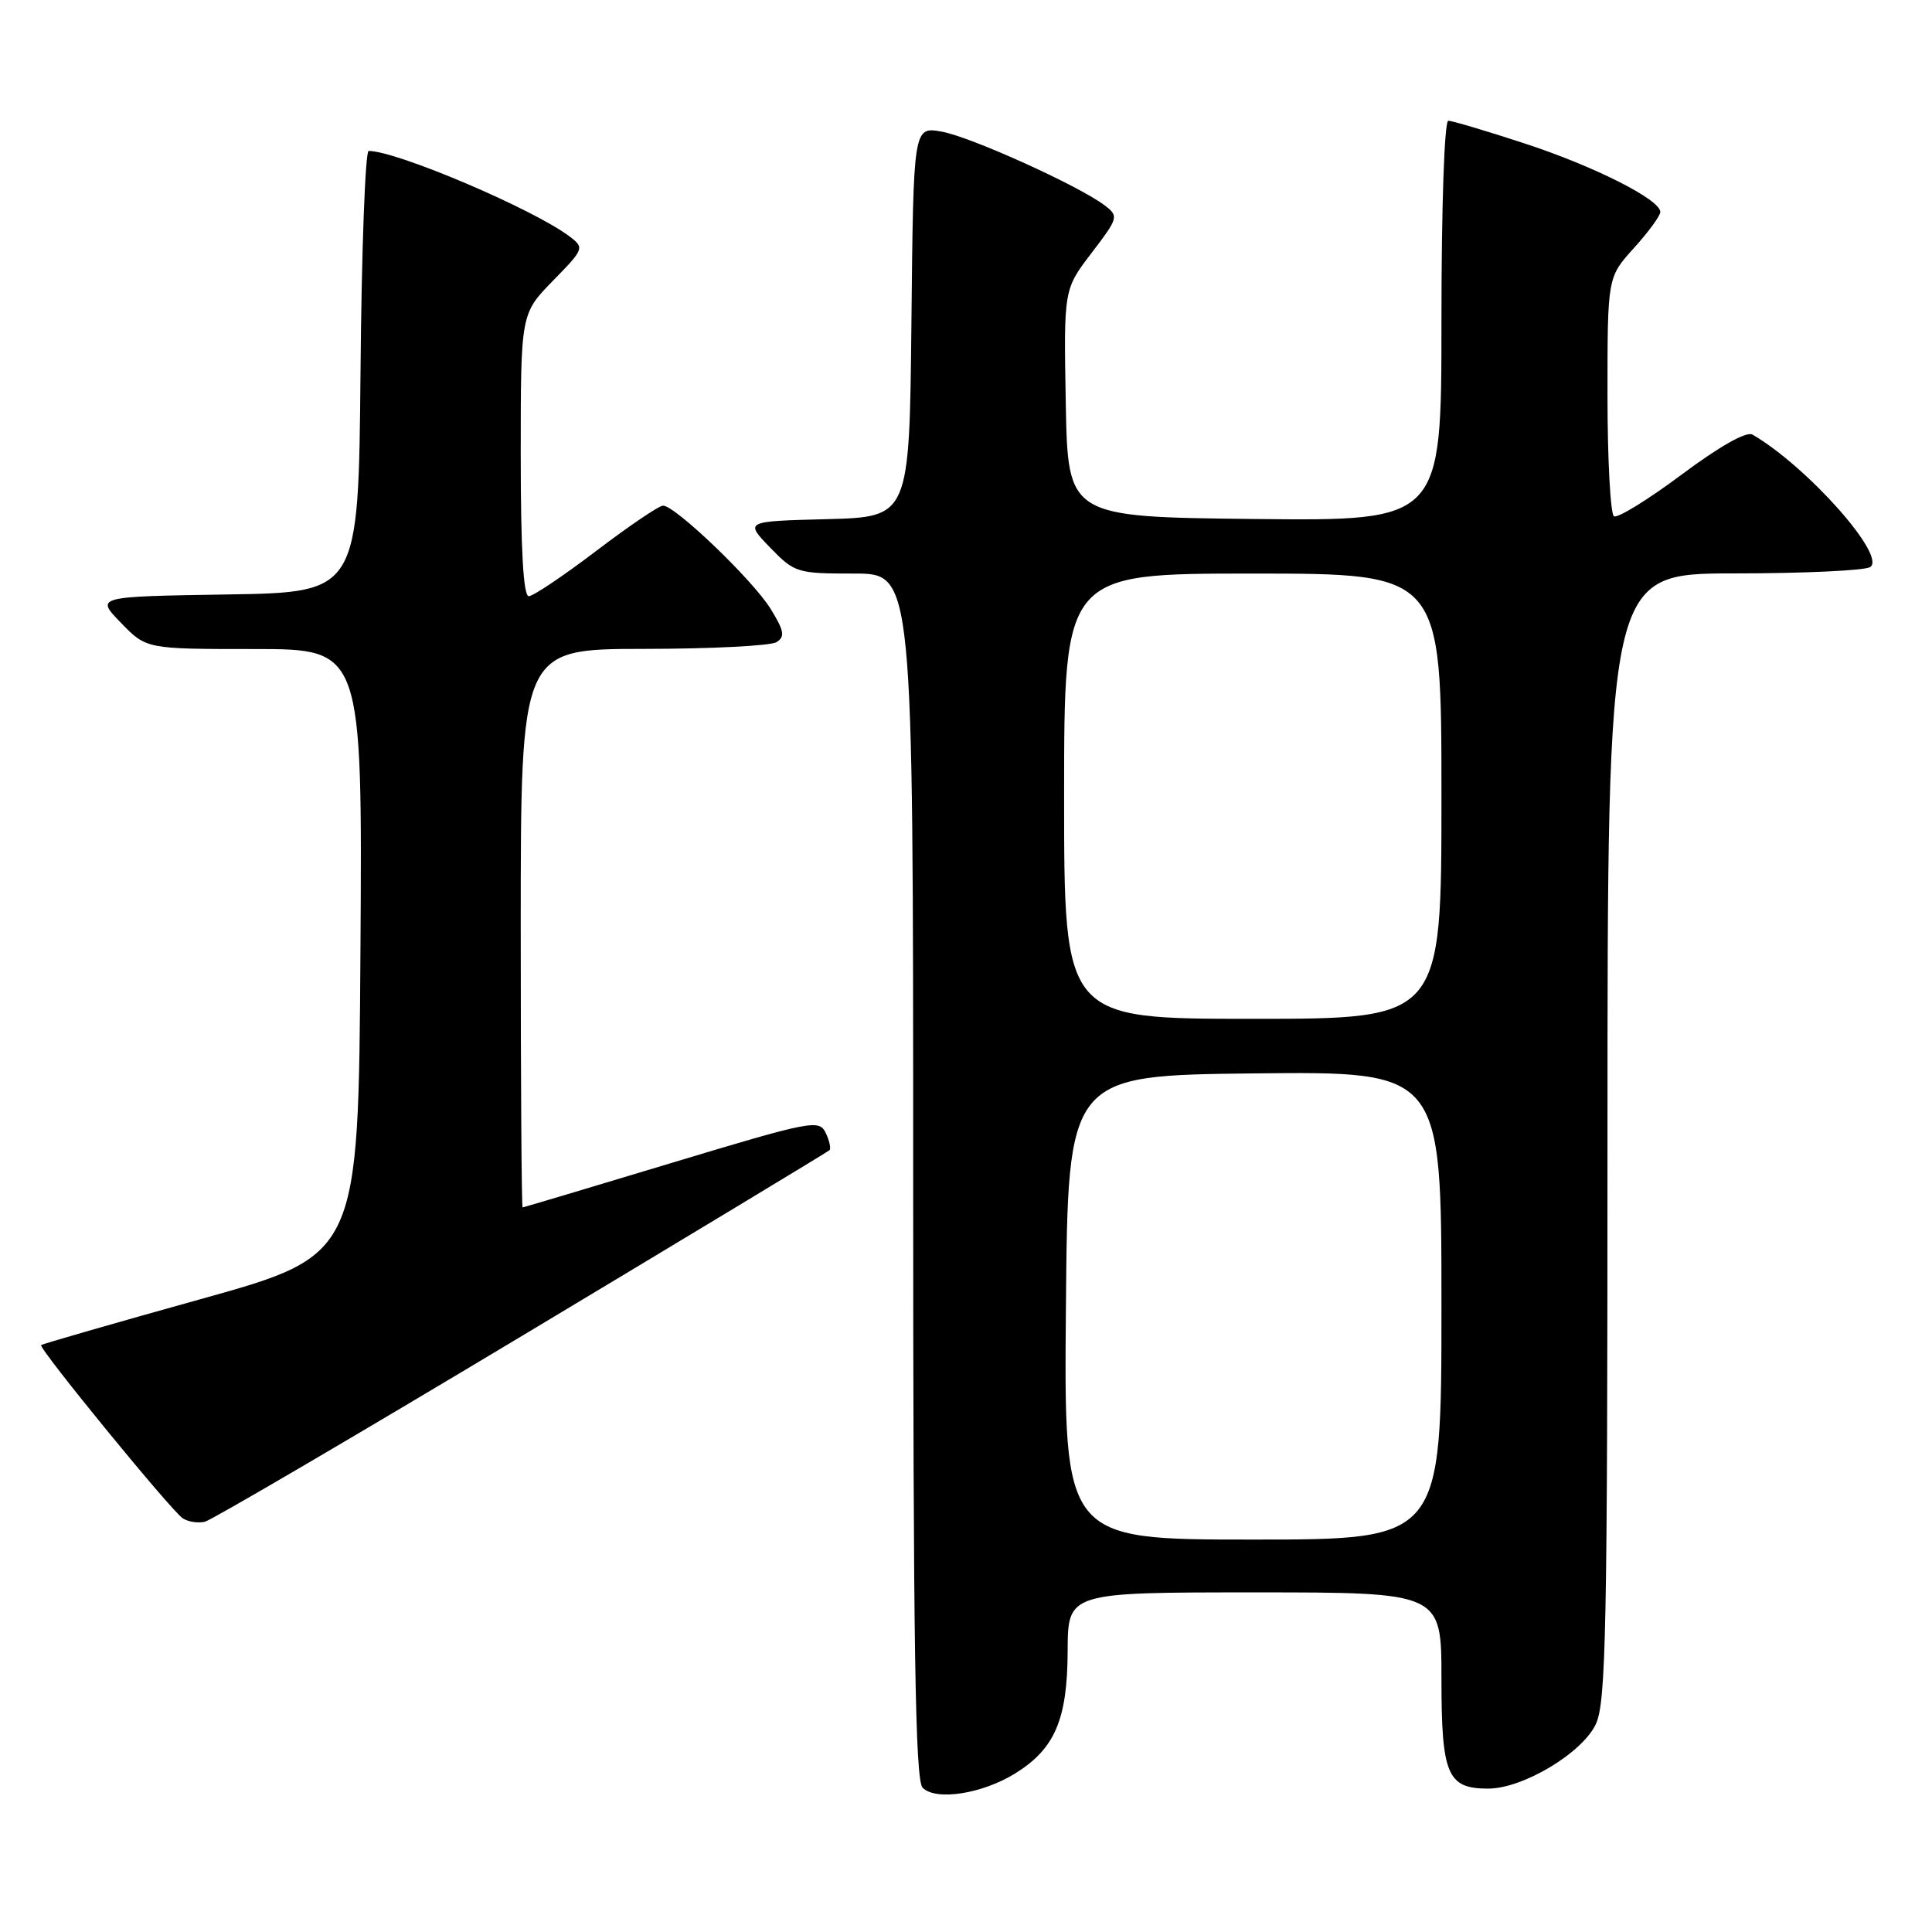 <?xml version="1.0" encoding="UTF-8" standalone="no"?>
<!DOCTYPE svg PUBLIC "-//W3C//DTD SVG 1.1//EN" "http://www.w3.org/Graphics/SVG/1.1/DTD/svg11.dtd" >
<svg xmlns="http://www.w3.org/2000/svg" xmlns:xlink="http://www.w3.org/1999/xlink" version="1.1" viewBox="0 0 256 256">
 <g >
 <path fill="currentColor"
d=" M 134.50 235.00 C 139.77 231.74 141.44 227.86 141.47 218.75 C 141.50 211.00 141.50 211.00 166.25 211.00 C 191.00 211.00 191.00 211.00 191.00 222.43 C 191.00 235.18 191.77 237.00 197.19 237.00 C 201.78 237.00 209.63 232.31 211.45 228.47 C 212.81 225.60 213.00 215.95 213.00 150.60 C 213.00 76.00 213.00 76.00 229.75 75.98 C 238.96 75.98 247.09 75.60 247.80 75.14 C 250.05 73.72 239.50 61.83 232.22 57.59 C 231.42 57.12 227.89 59.11 222.82 62.89 C 218.36 66.22 214.33 68.70 213.86 68.41 C 213.39 68.12 213.00 60.88 213.00 52.31 C 213.00 36.74 213.00 36.74 216.50 32.87 C 218.43 30.74 220.00 28.59 220.00 28.09 C 220.00 26.44 211.22 22.01 201.96 18.99 C 196.93 17.34 192.41 16.00 191.91 16.00 C 191.39 16.00 191.00 27.26 191.00 42.52 C 191.00 69.03 191.00 69.03 166.25 68.77 C 141.50 68.50 141.50 68.50 141.22 53.43 C 140.95 38.35 140.95 38.35 144.63 33.53 C 148.19 28.87 148.25 28.65 146.41 27.24 C 143.02 24.64 128.61 18.12 124.77 17.44 C 121.03 16.78 121.03 16.78 120.77 42.64 C 120.50 68.50 120.50 68.50 109.59 68.79 C 98.68 69.07 98.68 69.07 102.03 72.54 C 105.30 75.91 105.61 76.00 113.20 76.00 C 121.00 76.00 121.00 76.00 121.00 155.80 C 121.00 218.29 121.27 235.88 122.25 236.88 C 123.98 238.65 130.12 237.71 134.50 235.00 Z  M 69.14 177.03 C 91.34 163.71 109.68 152.63 109.91 152.41 C 110.13 152.20 109.91 151.16 109.41 150.11 C 108.54 148.30 107.54 148.50 89.00 154.09 C 78.28 157.33 69.39 159.98 69.25 159.99 C 69.11 159.99 69.00 143.35 69.00 123.00 C 69.00 86.00 69.00 86.00 85.25 85.98 C 94.19 85.98 102.13 85.57 102.89 85.09 C 104.05 84.36 103.91 83.59 102.10 80.66 C 99.75 76.86 89.47 67.00 87.86 67.00 C 87.32 67.00 83.34 69.70 79.00 73.00 C 74.66 76.30 70.64 79.00 70.06 79.00 C 69.35 79.00 69.00 72.79 69.00 60.29 C 69.00 41.58 69.00 41.58 73.25 37.22 C 77.40 32.98 77.45 32.84 75.50 31.35 C 70.71 27.72 52.58 20.00 48.85 20.00 C 48.40 20.00 47.91 33.16 47.77 49.25 C 47.50 78.50 47.50 78.50 30.08 78.77 C 12.65 79.05 12.65 79.05 16.02 82.52 C 19.39 86.00 19.39 86.00 33.71 86.00 C 48.02 86.00 48.02 86.00 47.76 126.15 C 47.50 166.31 47.50 166.31 26.60 172.14 C 15.10 175.34 5.59 178.09 5.45 178.23 C 5.07 178.63 22.70 200.19 24.21 201.18 C 24.92 201.65 26.24 201.85 27.14 201.64 C 28.04 201.42 46.94 190.35 69.14 177.03 Z  M 141.24 173.25 C 141.50 142.50 141.50 142.50 166.25 142.23 C 191.00 141.97 191.00 141.97 191.00 172.98 C 191.00 204.00 191.00 204.00 165.99 204.00 C 140.97 204.00 140.97 204.00 141.24 173.25 Z  M 141.00 105.50 C 141.00 76.00 141.00 76.00 166.00 76.00 C 191.00 76.00 191.00 76.00 191.00 105.50 C 191.00 135.00 191.00 135.00 166.00 135.00 C 141.00 135.00 141.00 135.00 141.00 105.50 Z "/>
</g>
</svg>